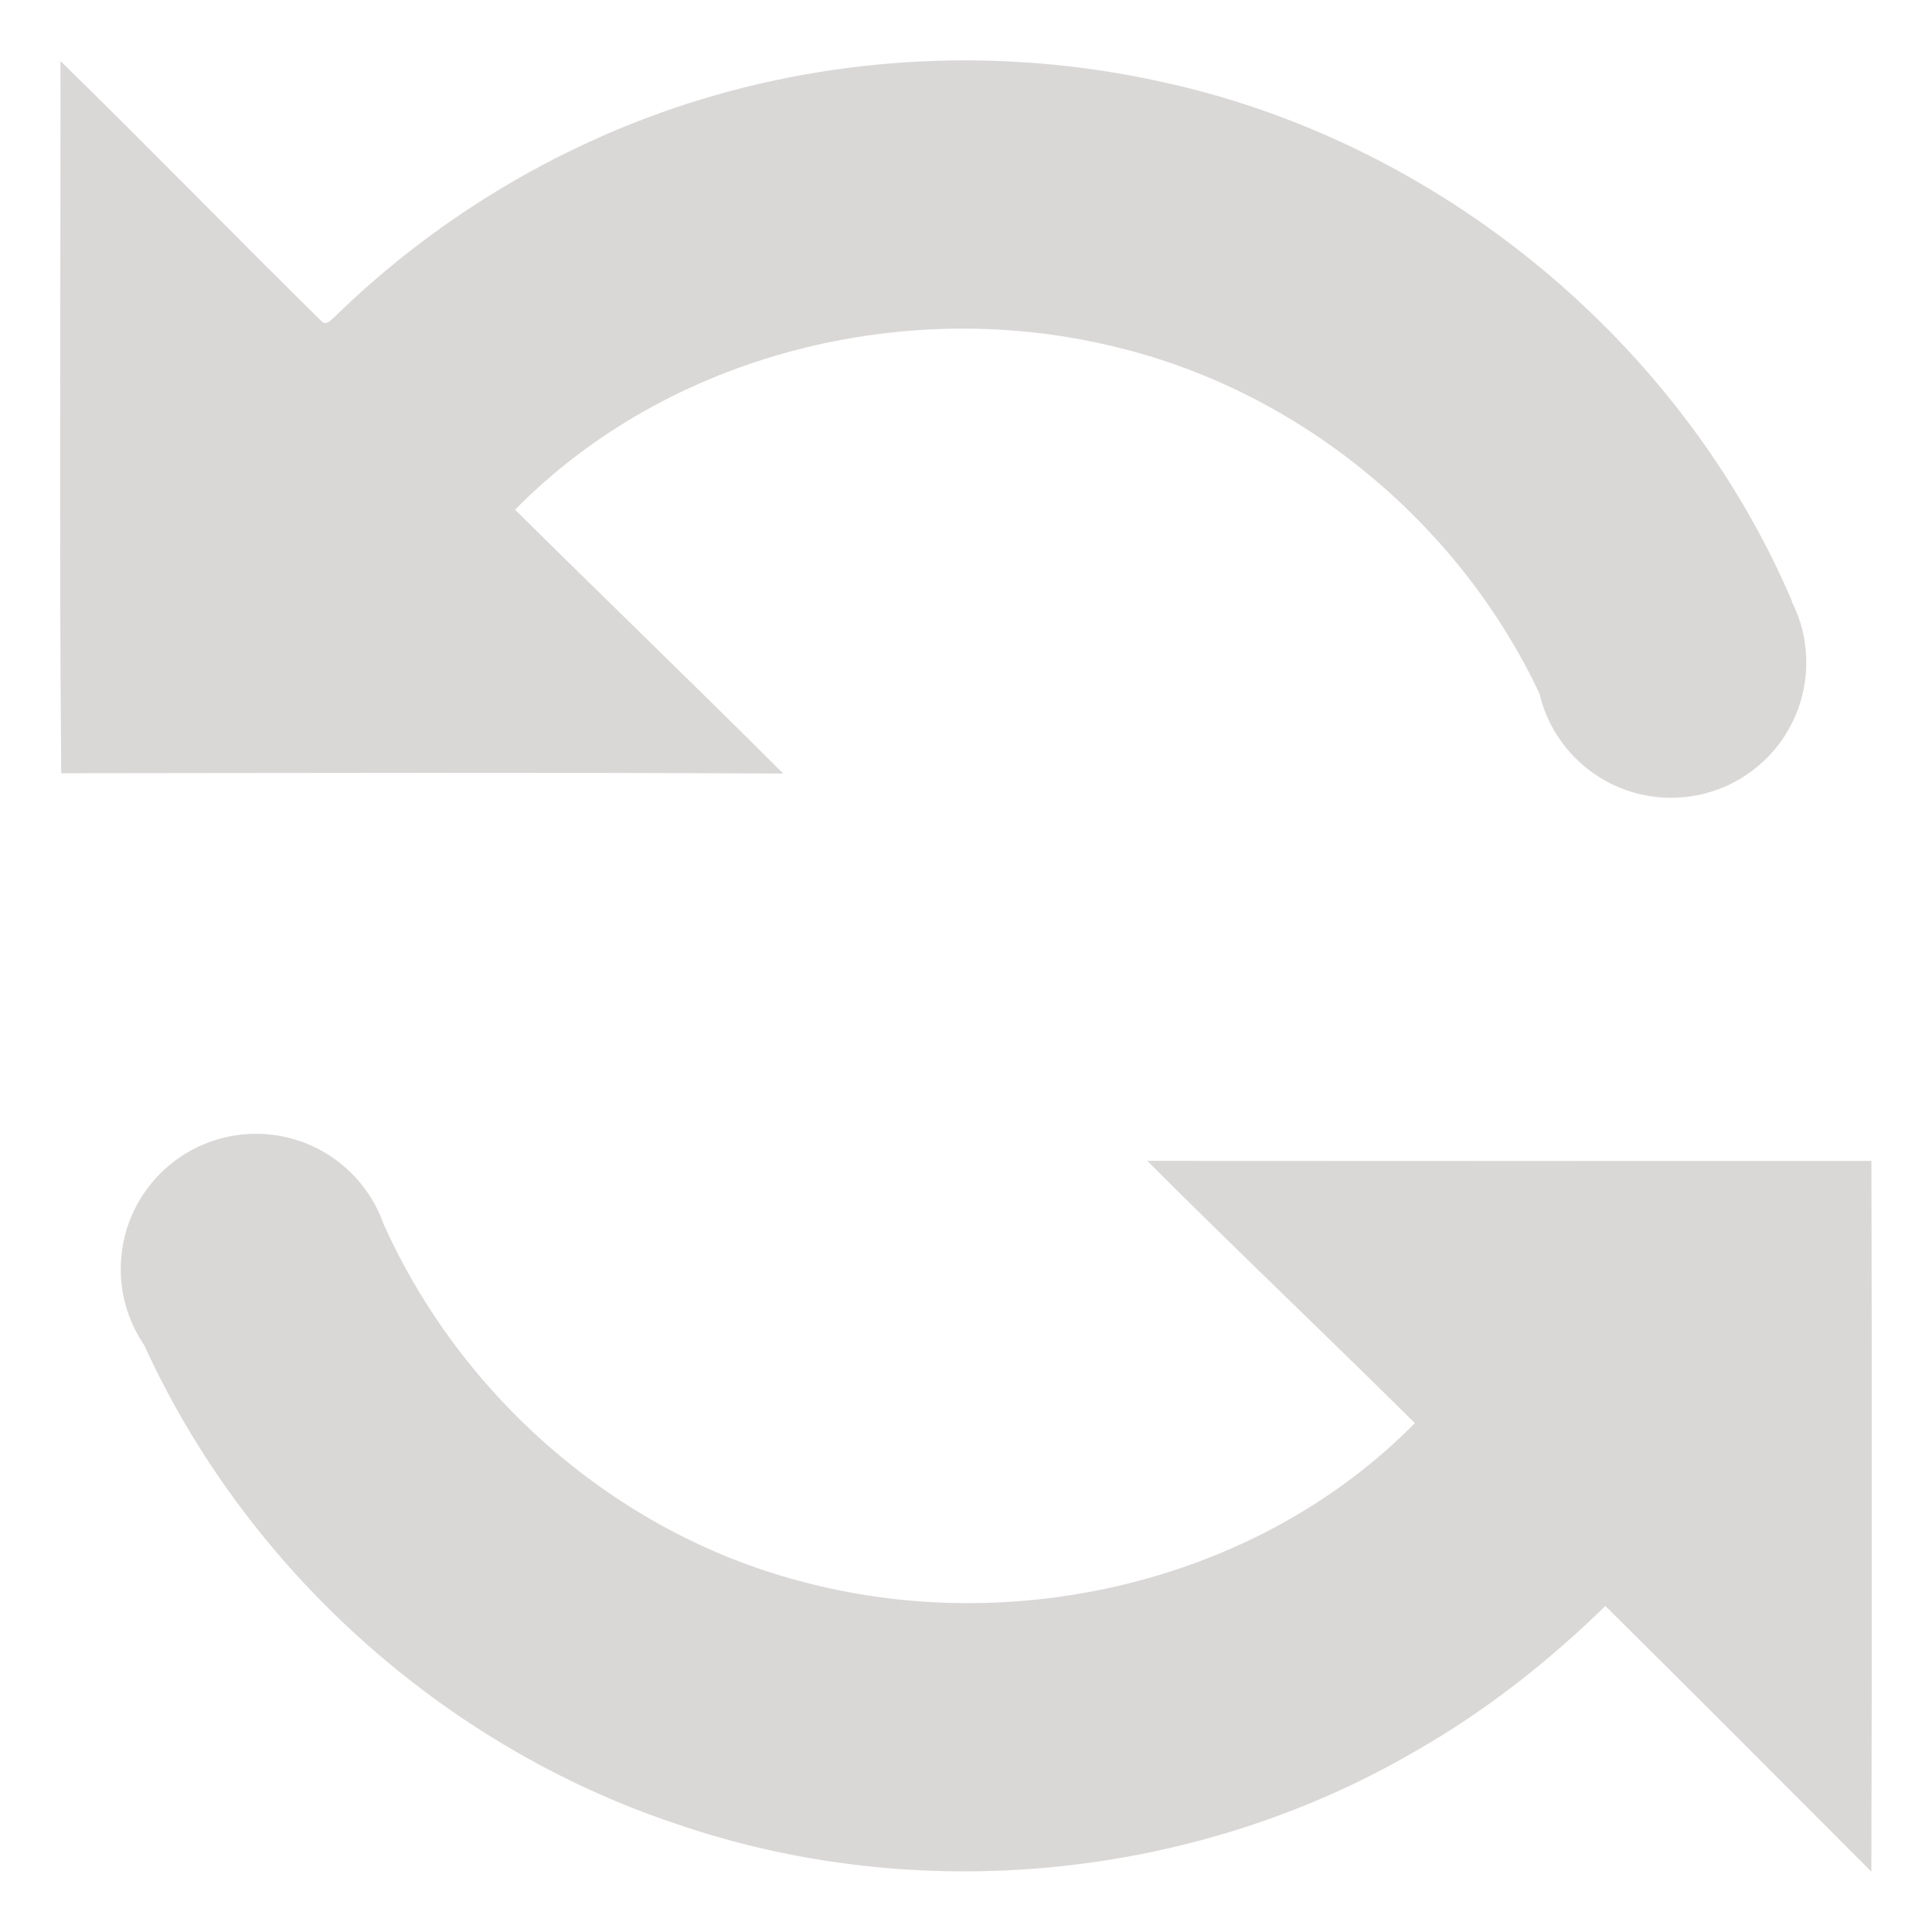 <svg width="28" height="28" viewBox="0 0 28 28" fill="none" xmlns="http://www.w3.org/2000/svg">
<path d="M0.877 0.885C2.149 2.128 3.39 3.405 4.657 4.653C4.719 4.725 4.79 4.644 4.838 4.603C6.274 3.198 8.036 2.126 9.949 1.507C12.152 0.795 14.545 0.683 16.806 1.18C20.83 2.039 24.354 4.933 25.972 8.715C25.971 8.716 25.969 8.717 25.967 8.718C26.102 8.983 26.178 9.284 26.178 9.602C26.178 10.685 25.301 11.562 24.218 11.562C23.291 11.562 22.514 10.918 22.311 10.052C21.153 7.593 18.863 5.69 16.219 5.041C13.16 4.269 9.693 5.119 7.465 7.387C8.756 8.666 10.066 9.927 11.351 11.211C7.864 11.192 4.375 11.203 0.887 11.206C0.858 7.766 0.879 4.326 0.877 0.885Z" fill="#DAD7D7"/>
<path d="M3.71 16.432C4.567 16.432 5.295 16.981 5.561 17.747C5.562 17.747 5.562 17.747 5.563 17.747C6.683 20.242 8.936 22.212 11.589 22.913C14.682 23.752 18.236 22.931 20.505 20.625C19.221 19.35 17.906 18.105 16.627 16.824C20.125 16.827 23.624 16.826 27.122 16.825C27.13 20.259 27.131 23.691 27.121 27.125C25.837 25.841 24.558 24.552 23.266 23.275C22.44 24.083 21.523 24.803 20.517 25.377C17.31 27.25 13.287 27.639 9.777 26.425C6.409 25.295 3.562 22.724 2.089 19.493C1.875 19.179 1.75 18.8 1.75 18.392C1.75 17.309 2.628 16.432 3.71 16.432Z" fill="#DAD7D7"/>
</svg>
